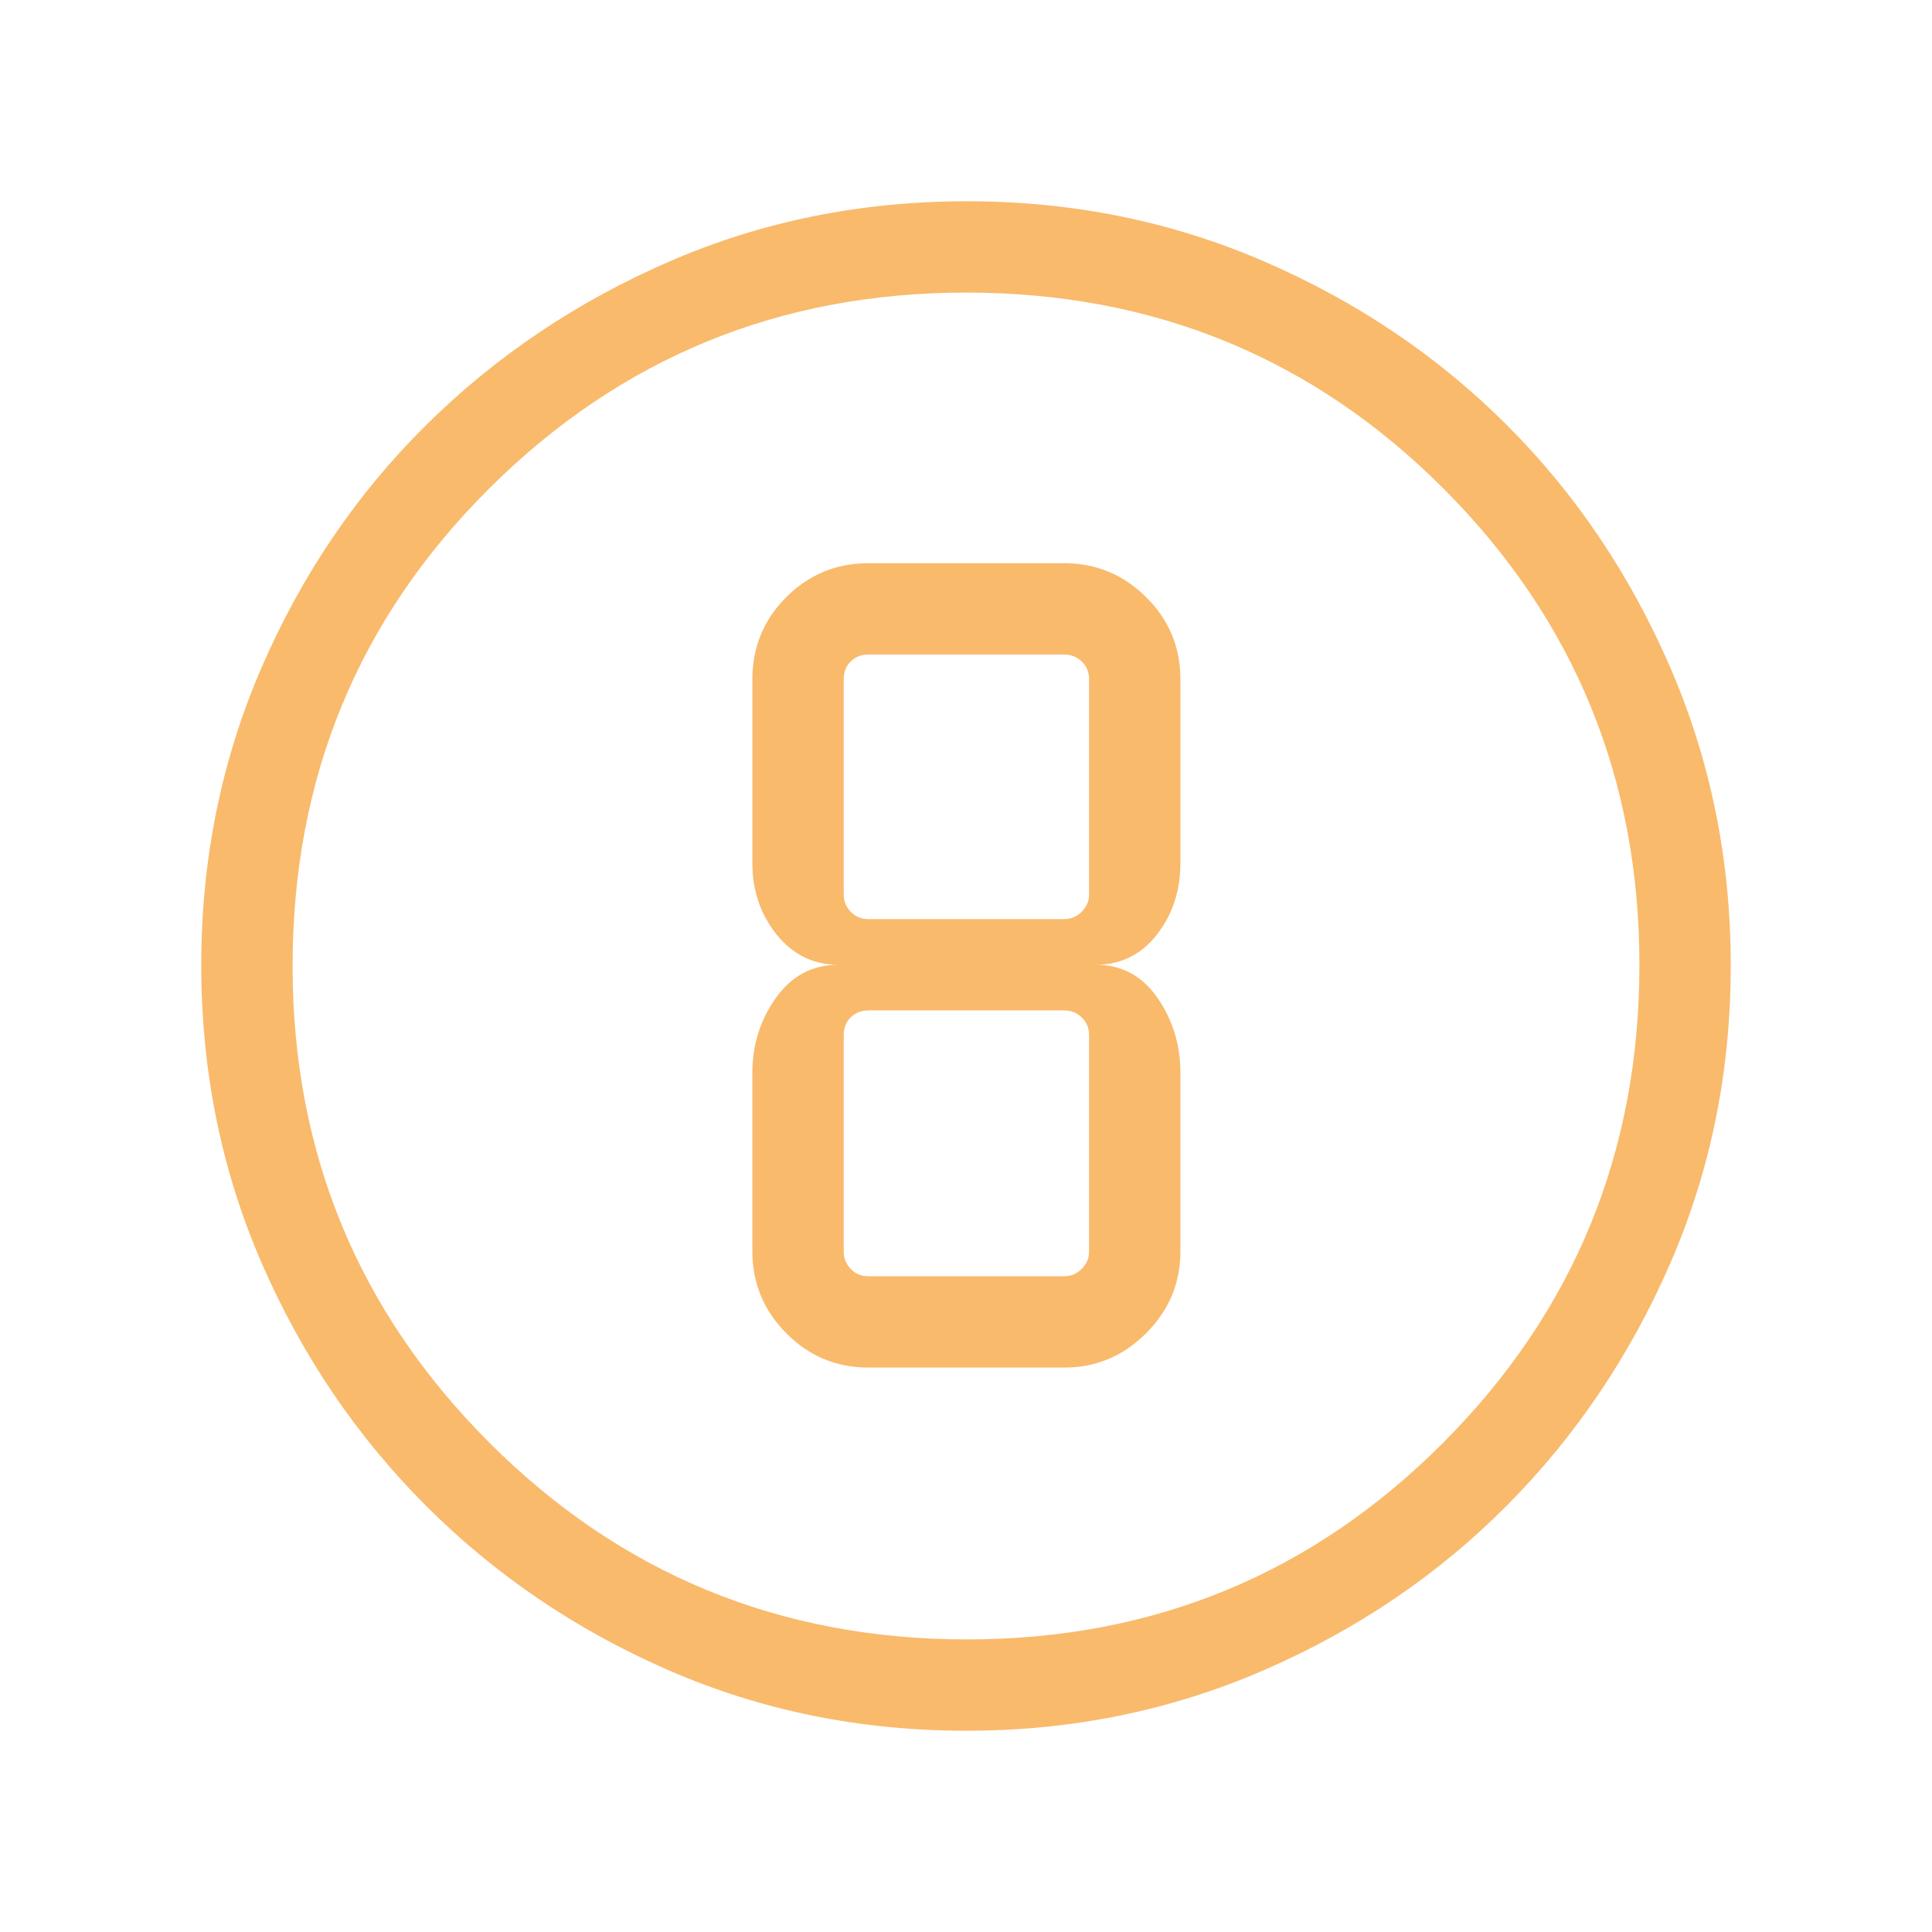 <svg xmlns="http://www.w3.org/2000/svg" height="48" viewBox="0 -960 960 960" width="48" fill="#f9ba6c"><path d="M480.266-100.001q-78.888 0-147.807-29.962-68.92-29.961-120.727-81.769-51.808-51.807-81.769-120.801-29.962-68.995-29.962-147.967 0-78.588 29.962-147.774 29.961-69.187 81.769-120.494 51.807-51.308 120.801-81.269 68.995-29.962 147.967-29.962 78.588 0 147.774 29.962 69.187 29.961 120.494 81.269 51.308 51.307 81.269 120.653 29.962 69.346 29.962 147.849 0 78.888-29.962 147.807-29.961 68.92-81.269 120.543-51.307 51.623-120.653 81.769-69.346 30.146-147.849 30.146Zm.234-45.384q139.192 0 236.654-97.769 97.461-97.769 97.461-237.346 0-139.192-97.274-236.654Q620.067-814.615 480-814.615q-139.077 0-236.846 97.274T145.385-480q0 139.077 97.769 236.846T480.5-145.385ZM480-480Zm-48.461 199.537h97.307q23.596 0 40.644-17.048t17.048-40.644V-427q0-20.693-11.385-37.154-11.384-16.461-30.692-16.461 18.693 0 30.385-14.981t11.692-35.558v-91.307q0-23.98-17.048-40.836-17.048-16.856-40.644-16.856h-97.307q-23.981 0-40.836 16.856-16.856 16.856-16.856 40.836v91.307q0 20.577 12.083 35.558 12.083 14.981 30.609 14.981-19.308 0-31 16.461T373.847-427v88.845q0 23.596 16.856 40.644 16.855 17.048 40.836 17.048Zm0-354.306h97.307q5 0 8.654 3.462 3.654 3.461 3.654 8.846v106.845q0 5.001-3.654 8.655-3.654 3.654-8.654 3.654h-97.307q-5.385 0-8.847-3.654-3.462-3.654-3.462-8.655v-106.845q0-5.385 3.462-8.846 3.462-3.462 8.847-3.462Zm0 308.923q-5.385 0-8.847-3.654-3.462-3.654-3.462-8.655v-107.46q0-5.385 3.462-8.847 3.462-3.462 8.847-3.462h97.307q5 0 8.654 3.462t3.654 8.847v107.46q0 5.001-3.654 8.655-3.654 3.654-8.654 3.654h-97.307Z"/></svg>
